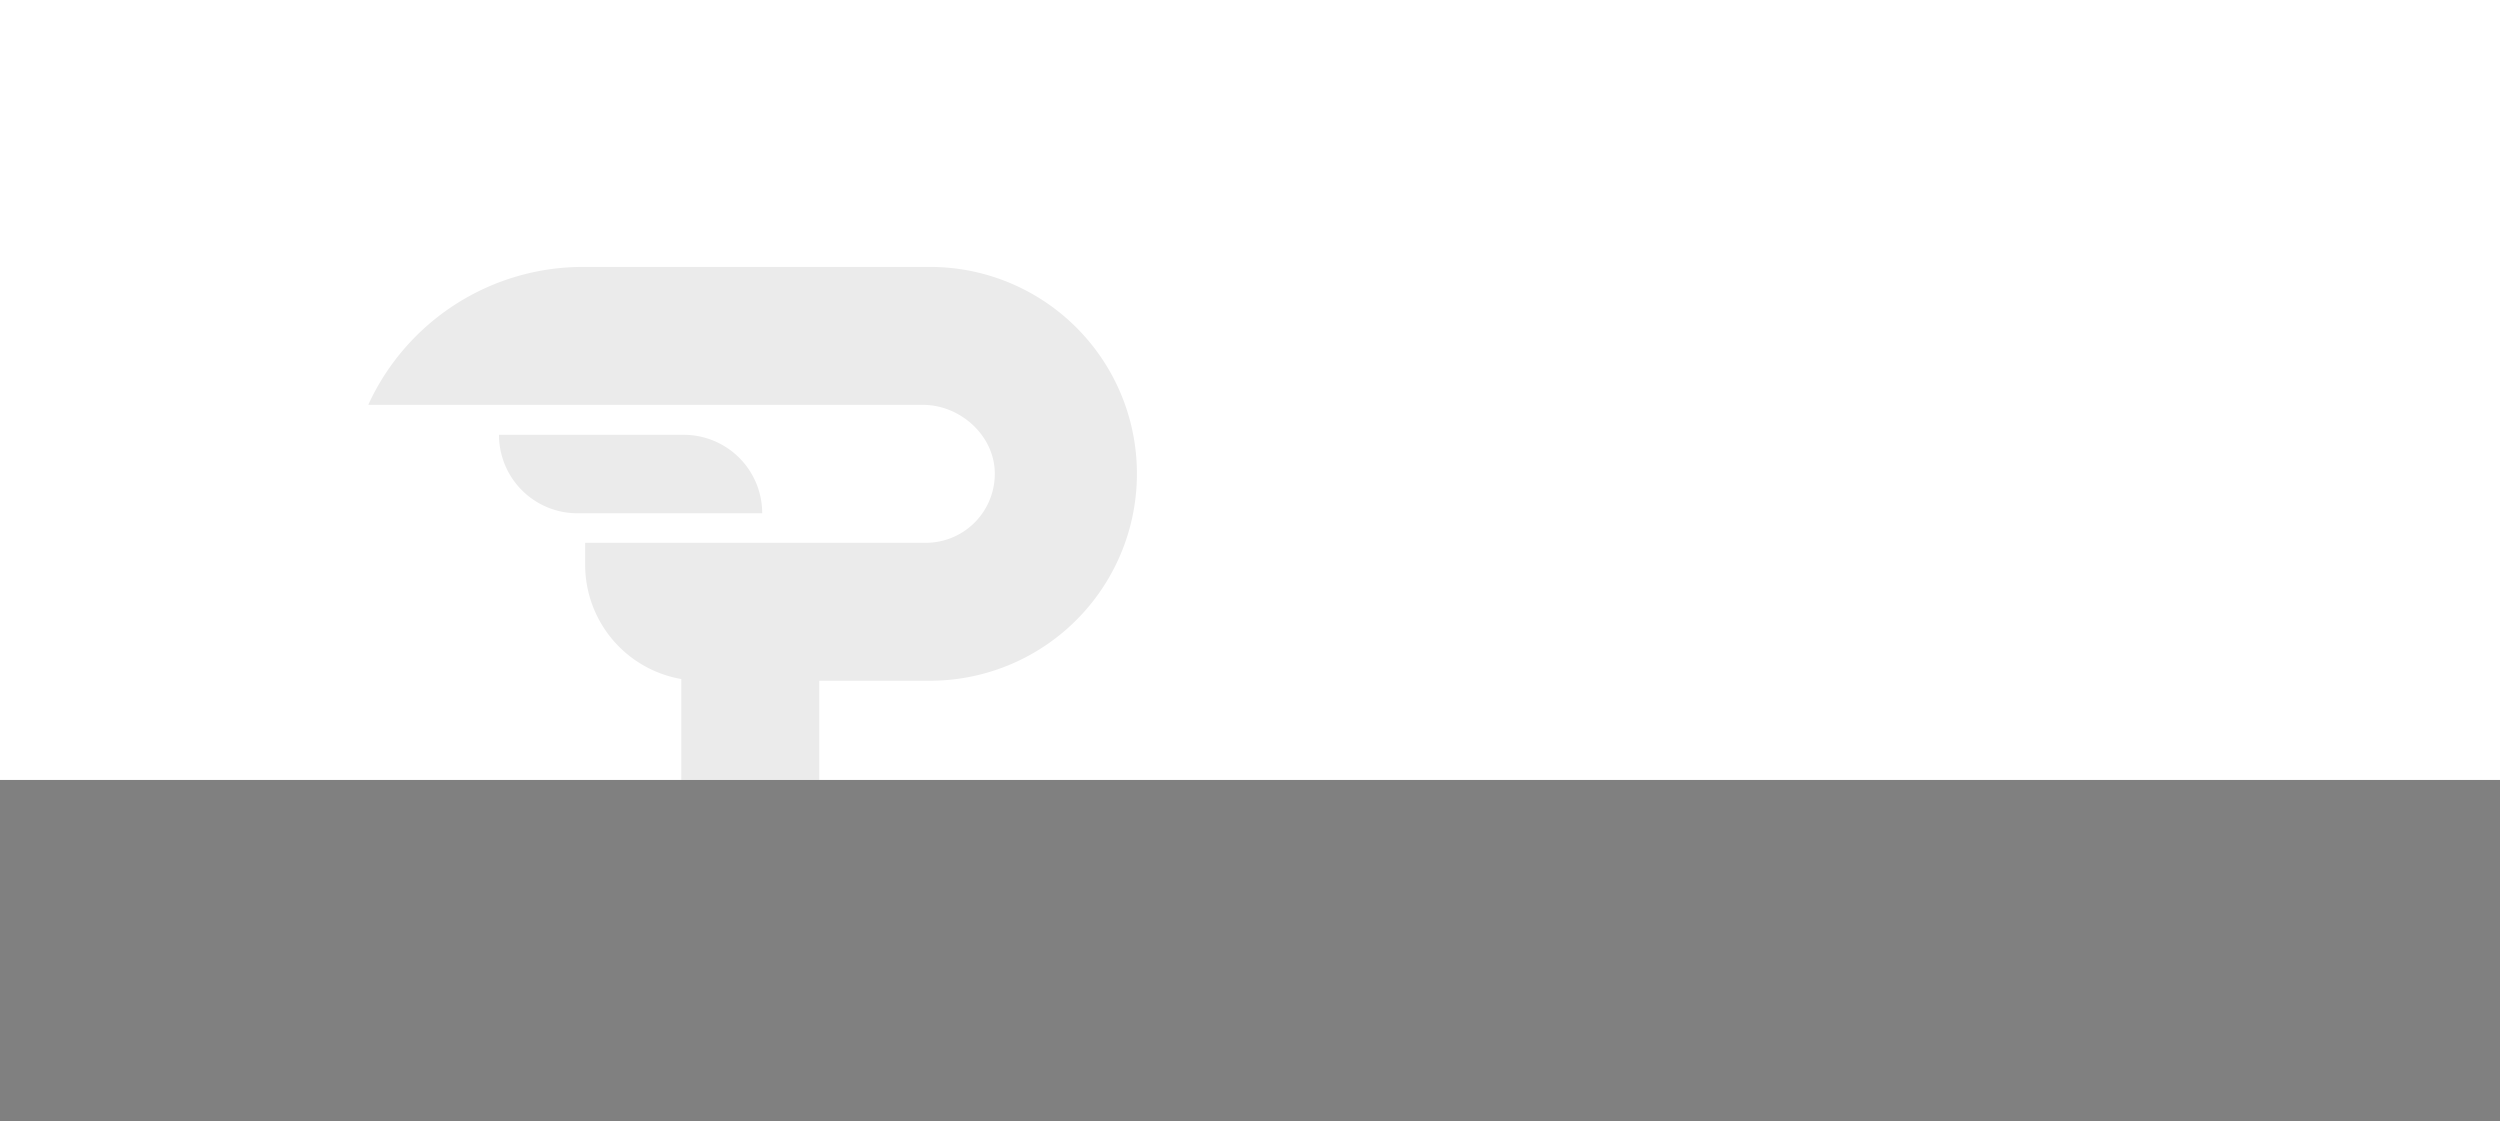 <svg xmlns="http://www.w3.org/2000/svg" xmlns:xlink="http://www.w3.org/1999/xlink" viewBox="0 0 1920 861"><rect x="0" y="0" width="1920" height="861" fill="#808080" stroke="none"/><defs><style>.cls-1{fill:#fff;}.cls-2{clip-path:url(#clip-path);}.cls-3{opacity:0.1;}.cls-4{opacity:0.8;}</style><clipPath id="clip-path"><rect class="cls-1" width="1920" height="599"/></clipPath></defs><title>bg</title><g id="Camada_2" data-name="Camada 2"><g id="Camada_1-2" data-name="Camada 1"><rect class="cls-1" width="1920" height="599"/><g class="cls-2"><g class="cls-3"><g class="cls-4"><path d="M864.11,310.94A158.94,158.94,0,0,0,714.25,205H447.8A181.37,181.37,0,0,0,283,310.52a.27.27,0,0,0,.22.42H708.88c28.32,0,54.26,23.05,55.1,51.36A53,53,0,0,1,711,416.88H449.69a.29.29,0,0,0-.29.29v16.57a89.09,89.09,0,0,0,73.84,87.76V693A186,186,0,0,0,629.18,861V523.1a.29.29,0,0,1,.29-.29h84.78A159,159,0,0,0,864.11,310.94Z"/></g><g class="cls-4"><path d="M443.47,394.19a60.25,60.25,0,0,1-60.25-60.25h141.9a60.25,60.25,0,0,1,60.25,60.25h0"/></g></g></g></g></g></svg>